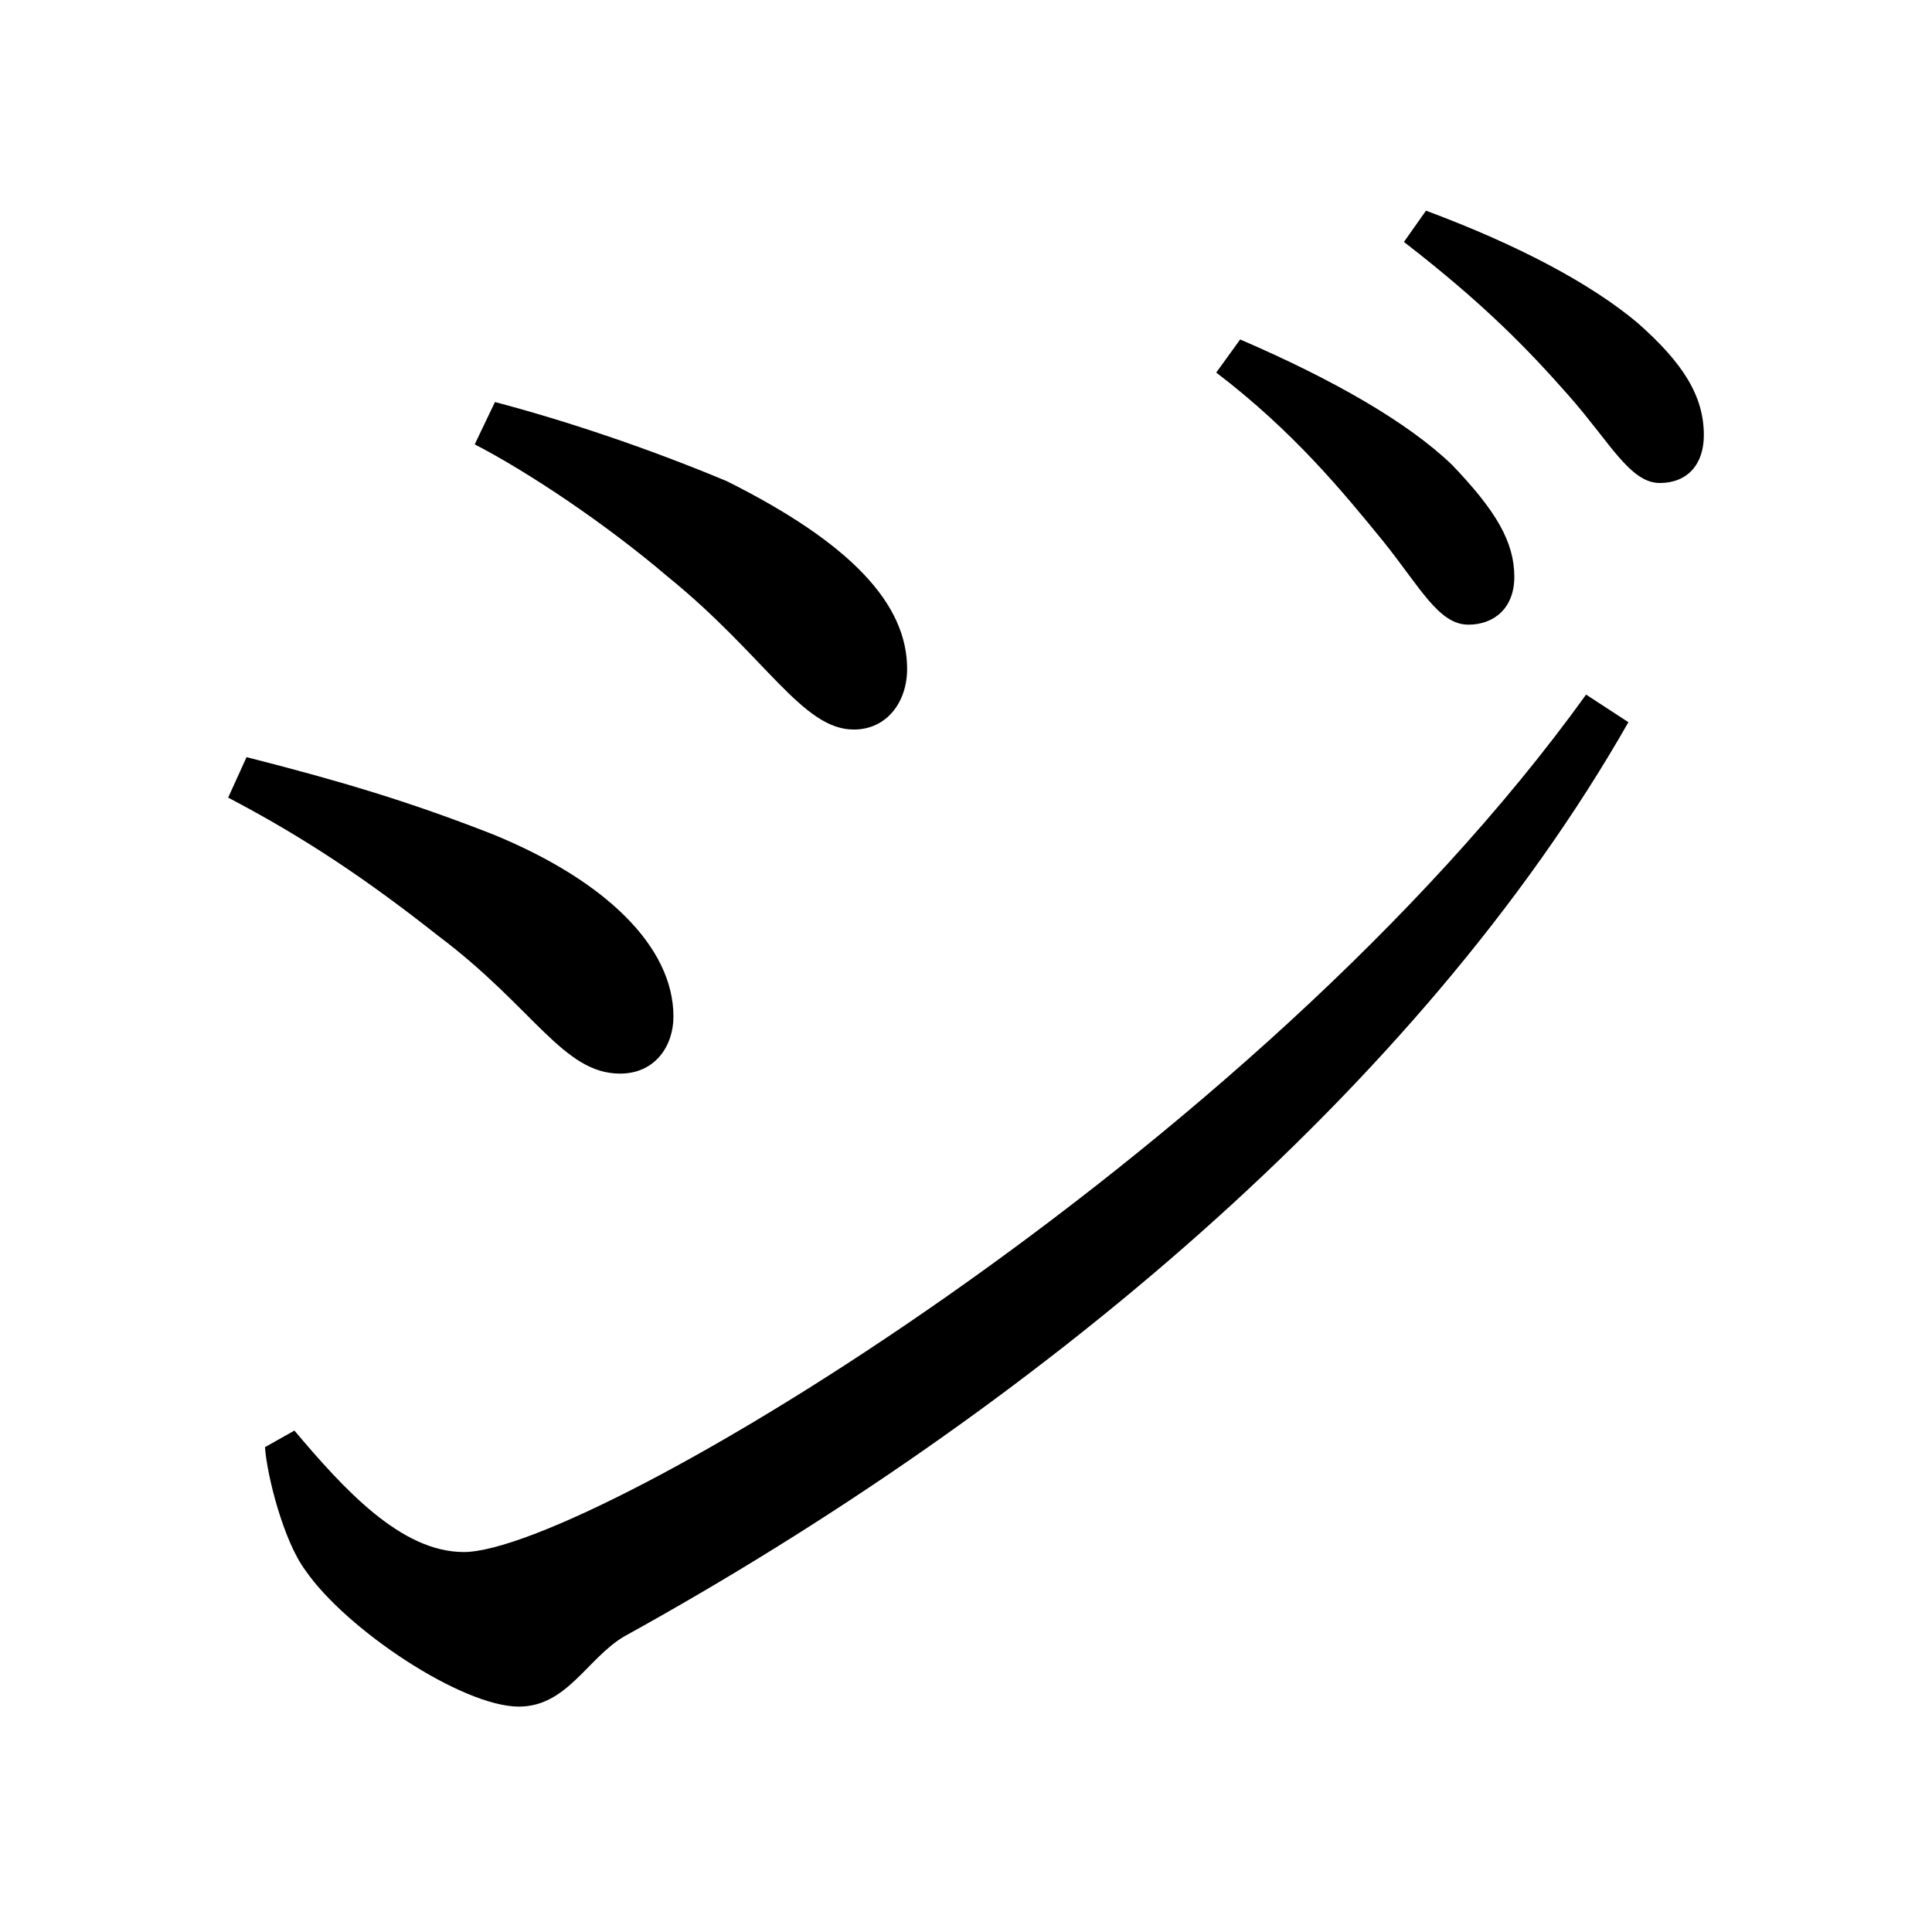 <?xml version="1.0" encoding="UTF-8" standalone="no"?>
<svg
   xmlns:dc="http://purl.org/dc/elements/1.1/"
   xmlns:cc="http://creativecommons.org/ns#"
   xmlns:rdf="http://www.w3.org/1999/02/22-rdf-syntax-ns#"
   xmlns:svg="http://www.w3.org/2000/svg"
   xmlns="http://www.w3.org/2000/svg"
   xmlns:sodipodi="http://sodipodi.sourceforge.net/DTD/sodipodi-0.dtd"
   xmlns:inkscape="http://www.inkscape.org/namespaces/inkscape"
   width="420"
   height="420"
   viewBox="0 0 111.125 111.125"
   version="1.1"
   id="svg8"
   inkscape:version="1.0.2-2 (e86c870879, 2021-01-15)"
   sodipodi:docname="Katakana letter Zi.svg">
  <defs
     id="defs2" />
  <sodipodi:namedview
     id="base"
     pagecolor="#ffffff"
     bordercolor="#666666"
     borderopacity="1.0"
     inkscape:pageopacity="0.0"
     inkscape:pageshadow="2"
     inkscape:zoom="0.98994949"
     inkscape:cx="345.76714"
     inkscape:cy="230.41447"
     inkscape:document-units="px"
     inkscape:current-layer="layer1"
     showgrid="false"
     units="px"
     showguides="true"
     inkscape:guide-bbox="true"
     inkscape:snap-center="true"
     inkscape:snap-object-midpoints="false"
     inkscape:window-width="1280"
     inkscape:window-height="657"
     inkscape:window-x="-8"
     inkscape:window-y="-8"
     inkscape:window-maximized="1"
     inkscape:document-rotation="0"
     inkscape:snap-bbox="true"
     inkscape:bbox-paths="true"
     inkscape:bbox-nodes="true" />
  <g
     inkscape:label="Layer 1"
     inkscape:groupmode="layer"
     id="layer1"
     transform="translate(0,-185.875)">
    <path
       d="m 84.455,221.805 c 1.482,0 2.646,-0.953 2.646,-2.752 0,-2.011 -1.058,-3.81 -3.598,-6.456 -2.54,-2.434 -6.773,-4.868 -12.171,-7.197 l -1.376,1.905 c 4.445,3.387 7.302,6.879 9.631,9.737 2.117,2.646 3.175,4.762 4.868,4.762 z m 11.007,-8.149 c 1.587,0 2.54,-1.058 2.54,-2.752 0,-2.222 -1.164,-4.127 -3.81,-6.456 -2.646,-2.223 -6.773,-4.445 -12.171,-6.456 l -1.27,1.799 c 4.657,3.598 7.197,6.244 9.525,8.89 2.328,2.646 3.492,4.974 5.186,4.974 z m -57.044,5.397 c 5.609,4.551 7.726,8.784 10.689,8.784 1.905,0 3.069,-1.587 3.069,-3.492 0,-3.704 -3.175,-7.197 -10.372,-10.795 -4.551,-1.905 -9.313,-3.492 -13.335,-4.551 l -1.164,2.434 c 3.069,1.587 7.514,4.551 11.112,7.62 z m -11.747,56.091 c -3.598,0 -6.879,-3.598 -9.737,-6.985 l -1.693,0.953 c 0.106,1.587 1.058,5.397 2.328,7.091 2.328,3.387 8.996,7.832 12.277,7.832 2.752,0 3.916,-2.752 6.032,-4.022 23.389,-12.912 45.72,-31.432 57.785,-52.599 l -2.434,-1.587 c -19.05,26.458 -57.361,49.318 -64.558,49.318 z m -1.482,-35.454 c 5.503,4.127 7.197,7.937 10.477,7.937 2.011,0 3.069,-1.587 3.069,-3.281 0,-4.022 -3.916,-7.832 -10.372,-10.477 -4.868,-1.905 -8.784,-3.069 -14.182,-4.445 l -1.058,2.328 c 4.445,2.328 8.043,4.762 12.065,7.937 z"
       style="font-style:normal;font-variant:normal;font-weight:normal;font-stretch:normal;font-size:105.833px;line-height:100%;font-family:'Noto Serif CJK JP';-inkscape-font-specification:'Noto Serif CJK JP';text-align:center;letter-spacing:0px;word-spacing:0px;text-anchor:middle;fill:#000000;fill-opacity:1;stroke:none;stroke-width:0.265px;stroke-linecap:butt;stroke-linejoin:miter;stroke-opacity:1"
       id="path9" />
  </g>
</svg>
